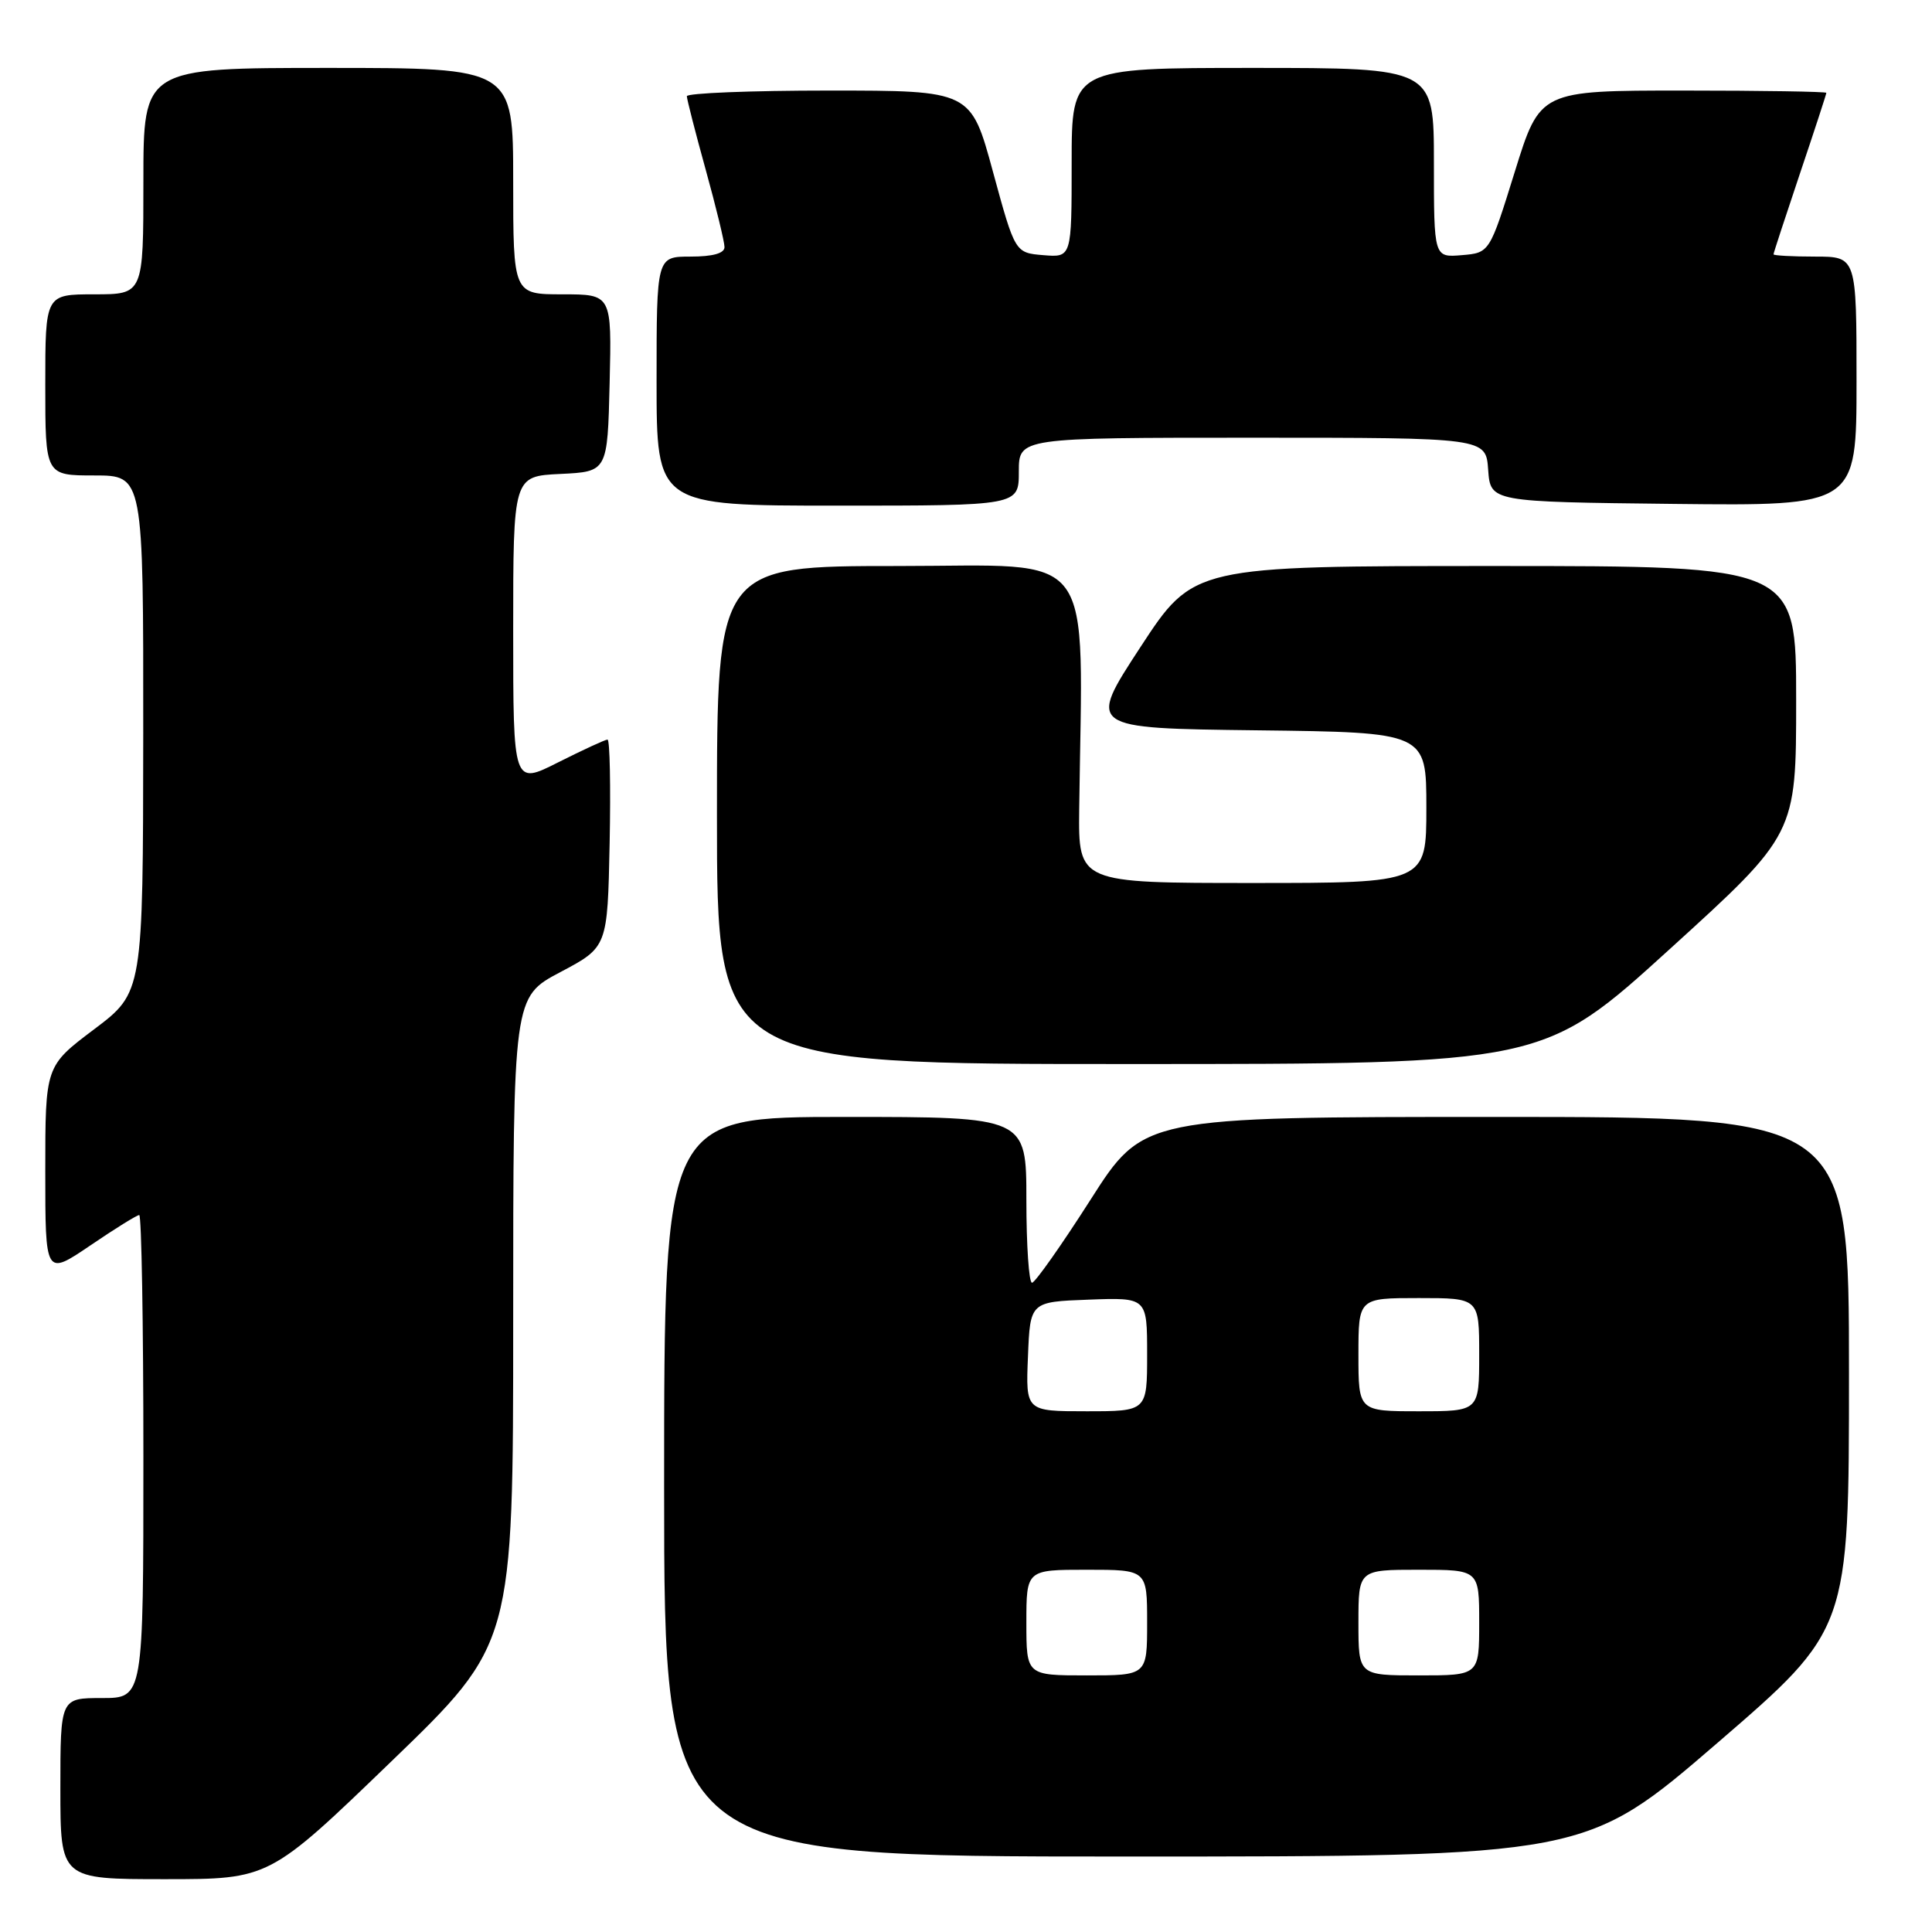 <?xml version="1.0" encoding="UTF-8" standalone="no"?>
<!DOCTYPE svg PUBLIC "-//W3C//DTD SVG 1.1//EN" "http://www.w3.org/Graphics/SVG/1.1/DTD/svg11.dtd" >
<svg xmlns="http://www.w3.org/2000/svg" xmlns:xlink="http://www.w3.org/1999/xlink" version="1.1" viewBox="0 0 256 256">
 <g >
 <path fill="currentColor"
d=" M 51.84 233.41 C 68.00 217.82 68.00 217.82 68.00 174.96 C 68.00 132.11 68.00 132.11 74.25 128.81 C 80.50 125.50 80.50 125.50 80.78 111.75 C 80.93 104.19 80.81 98.00 80.50 98.00 C 80.19 98.00 77.26 99.36 73.97 101.01 C 68.00 104.03 68.00 104.03 68.00 83.56 C 68.00 63.10 68.00 63.10 74.25 62.80 C 80.50 62.50 80.50 62.50 80.78 50.75 C 81.06 39.00 81.06 39.00 74.53 39.00 C 68.00 39.00 68.00 39.00 68.00 24.00 C 68.00 9.00 68.00 9.00 43.50 9.00 C 19.00 9.00 19.00 9.00 19.00 24.00 C 19.00 39.00 19.00 39.00 12.50 39.00 C 6.00 39.00 6.00 39.00 6.00 51.00 C 6.00 63.00 6.00 63.00 12.50 63.00 C 19.00 63.00 19.00 63.00 18.98 97.25 C 18.95 131.50 18.95 131.50 12.48 136.38 C 6.00 141.26 6.00 141.26 6.00 155.17 C 6.00 169.07 6.00 169.07 11.95 165.04 C 15.21 162.82 18.14 161.00 18.45 161.00 C 18.75 161.00 19.00 175.40 19.00 193.00 C 19.00 225.00 19.00 225.00 13.50 225.00 C 8.00 225.00 8.00 225.00 8.00 237.00 C 8.00 249.00 8.00 249.00 21.84 249.00 C 35.68 249.00 35.68 249.00 51.84 233.41 Z  M 227.55 230.96 C 245.00 215.91 245.00 215.91 245.00 181.96 C 245.00 148.00 245.00 148.00 198.25 148.00 C 151.50 148.00 151.50 148.00 144.50 158.97 C 140.65 165.00 137.16 169.95 136.75 169.97 C 136.34 169.99 136.00 165.05 136.00 159.00 C 136.00 148.00 136.00 148.00 112.00 148.00 C 88.00 148.00 88.00 148.00 88.00 197.00 C 88.00 246.00 88.00 246.00 149.05 246.00 C 210.10 246.00 210.10 246.00 227.55 230.96 Z  M 221.25 125.76 C 238.00 110.54 238.00 110.54 238.00 92.77 C 238.00 75.00 238.00 75.00 198.07 75.00 C 158.14 75.00 158.14 75.00 151.11 85.75 C 144.08 96.50 144.08 96.50 166.54 96.77 C 189.00 97.04 189.00 97.04 189.00 107.02 C 189.00 117.00 189.00 117.00 165.94 117.00 C 142.89 117.00 142.89 117.00 143.00 107.25 C 143.44 72.00 145.67 75.00 119.00 75.00 C 95.00 75.00 95.00 75.00 95.00 108.00 C 95.00 141.00 95.00 141.00 149.75 140.99 C 204.50 140.99 204.50 140.99 221.25 125.76 Z  M 135.00 62.50 C 135.00 58.00 135.00 58.00 165.94 58.00 C 196.89 58.00 196.89 58.00 197.19 62.25 C 197.50 66.50 197.50 66.50 221.75 66.77 C 246.00 67.04 246.00 67.04 246.00 50.52 C 246.00 34.00 246.00 34.00 240.50 34.00 C 237.47 34.00 235.00 33.86 235.00 33.70 C 235.00 33.53 236.58 28.72 238.50 23.00 C 240.43 17.28 242.00 12.47 242.00 12.30 C 242.00 12.14 233.46 12.00 223.03 12.00 C 204.06 12.00 204.06 12.00 200.72 22.75 C 197.38 33.50 197.38 33.50 193.69 33.81 C 190.00 34.12 190.00 34.12 190.00 21.56 C 190.00 9.00 190.00 9.00 166.00 9.00 C 142.00 9.00 142.00 9.00 142.00 21.56 C 142.00 34.12 142.00 34.12 138.25 33.81 C 134.50 33.50 134.50 33.50 131.57 22.75 C 128.65 12.00 128.65 12.00 109.82 12.00 C 99.47 12.00 91.01 12.34 91.01 12.75 C 91.02 13.16 92.14 17.55 93.51 22.49 C 94.88 27.44 96.00 32.05 96.00 32.74 C 96.00 33.57 94.45 34.00 91.50 34.00 C 87.00 34.00 87.00 34.00 87.00 50.50 C 87.00 67.00 87.00 67.00 111.00 67.00 C 135.00 67.00 135.00 67.00 135.00 62.50 Z  M 136.00 215.00 C 136.00 208.00 136.00 208.00 144.00 208.00 C 152.00 208.00 152.00 208.00 152.00 215.00 C 152.00 222.00 152.00 222.00 144.00 222.00 C 136.00 222.00 136.00 222.00 136.00 215.00 Z  M 180.00 215.00 C 180.00 208.00 180.00 208.00 188.00 208.00 C 196.00 208.00 196.00 208.00 196.00 215.00 C 196.00 222.00 196.00 222.00 188.00 222.00 C 180.00 222.00 180.00 222.00 180.00 215.00 Z  M 136.21 179.75 C 136.50 172.50 136.50 172.50 144.25 172.21 C 152.00 171.92 152.00 171.92 152.00 179.46 C 152.00 187.00 152.00 187.00 143.96 187.00 C 135.91 187.00 135.91 187.00 136.21 179.75 Z  M 180.00 179.50 C 180.00 172.00 180.00 172.00 188.00 172.00 C 196.00 172.00 196.00 172.00 196.00 179.50 C 196.00 187.00 196.00 187.00 188.00 187.00 C 180.00 187.00 180.00 187.00 180.00 179.50 Z "/>
</g>
</svg>